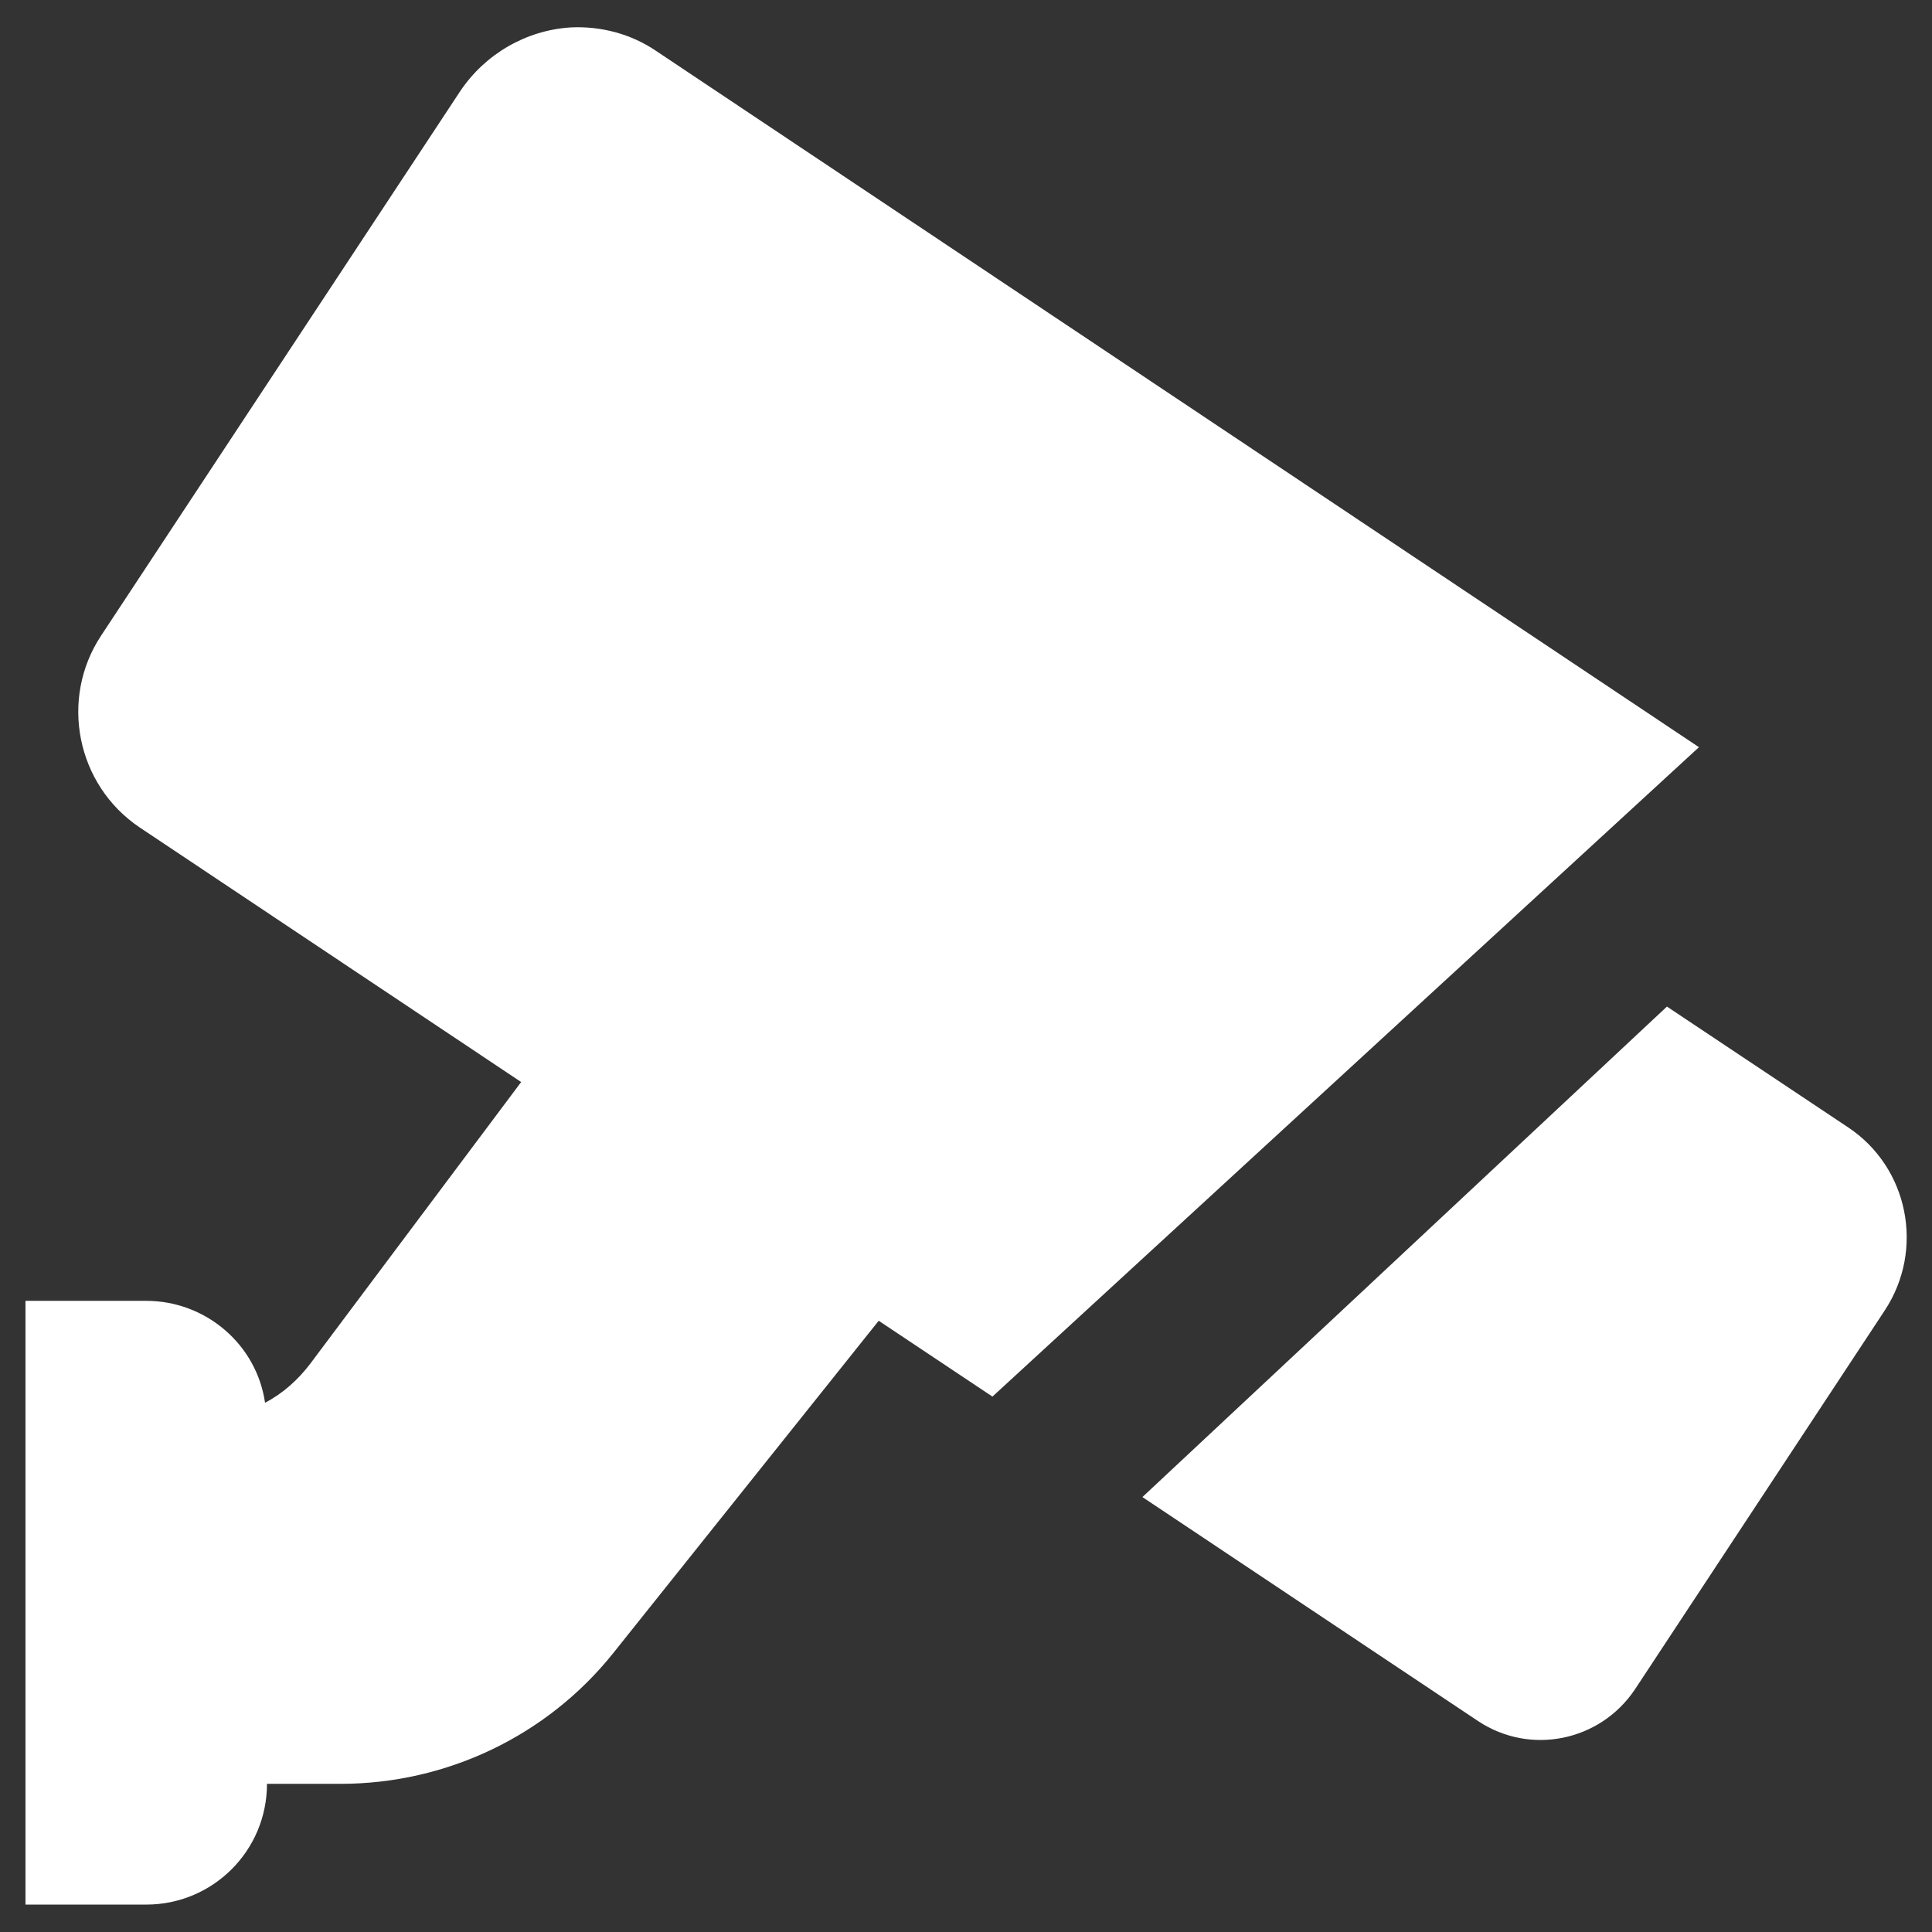 <?xml version="1.0" encoding="UTF-8"?>
<svg xmlns="http://www.w3.org/2000/svg" xmlns:xlink="http://www.w3.org/1999/xlink" width="16" height="16" viewBox="0 0 16 16" version="1.1">
<rect x="0" y="0" width="16" height="16" fill="#333333" stroke="none"/>
<g id="surface1">
<path style=" stroke:none;fill-rule:evenodd;fill:rgb(100%,100%,100%);fill-opacity:1;" d="M 4.727 0.227 C 4.359 0.25 4.02 0.445 3.812 0.754 L 0.836 5.266 C 0.492 5.789 0.633 6.5 1.156 6.852 L 4.316 8.961 L 2.57 11.293 C 2.469 11.426 2.344 11.539 2.195 11.617 C 2.125 11.133 1.703 10.773 1.211 10.773 L 0.211 10.773 L 0.211 15.773 L 1.211 15.773 C 1.762 15.773 2.211 15.328 2.211 14.773 L 2.82 14.773 C 3.699 14.773 4.531 14.375 5.078 13.691 L 7.277 10.938 L 8.219 11.566 L 14.07 6.188 L 5.434 0.422 C 5.227 0.281 4.977 0.215 4.727 0.227 Z M 13.805 8.336 L 9.461 12.398 L 12.242 14.254 C 12.672 14.539 13.25 14.422 13.539 13.992 L 15.609 10.852 C 15.941 10.348 15.805 9.668 15.305 9.336 Z M 13.805 8.336 "/>
</g>
</svg>

